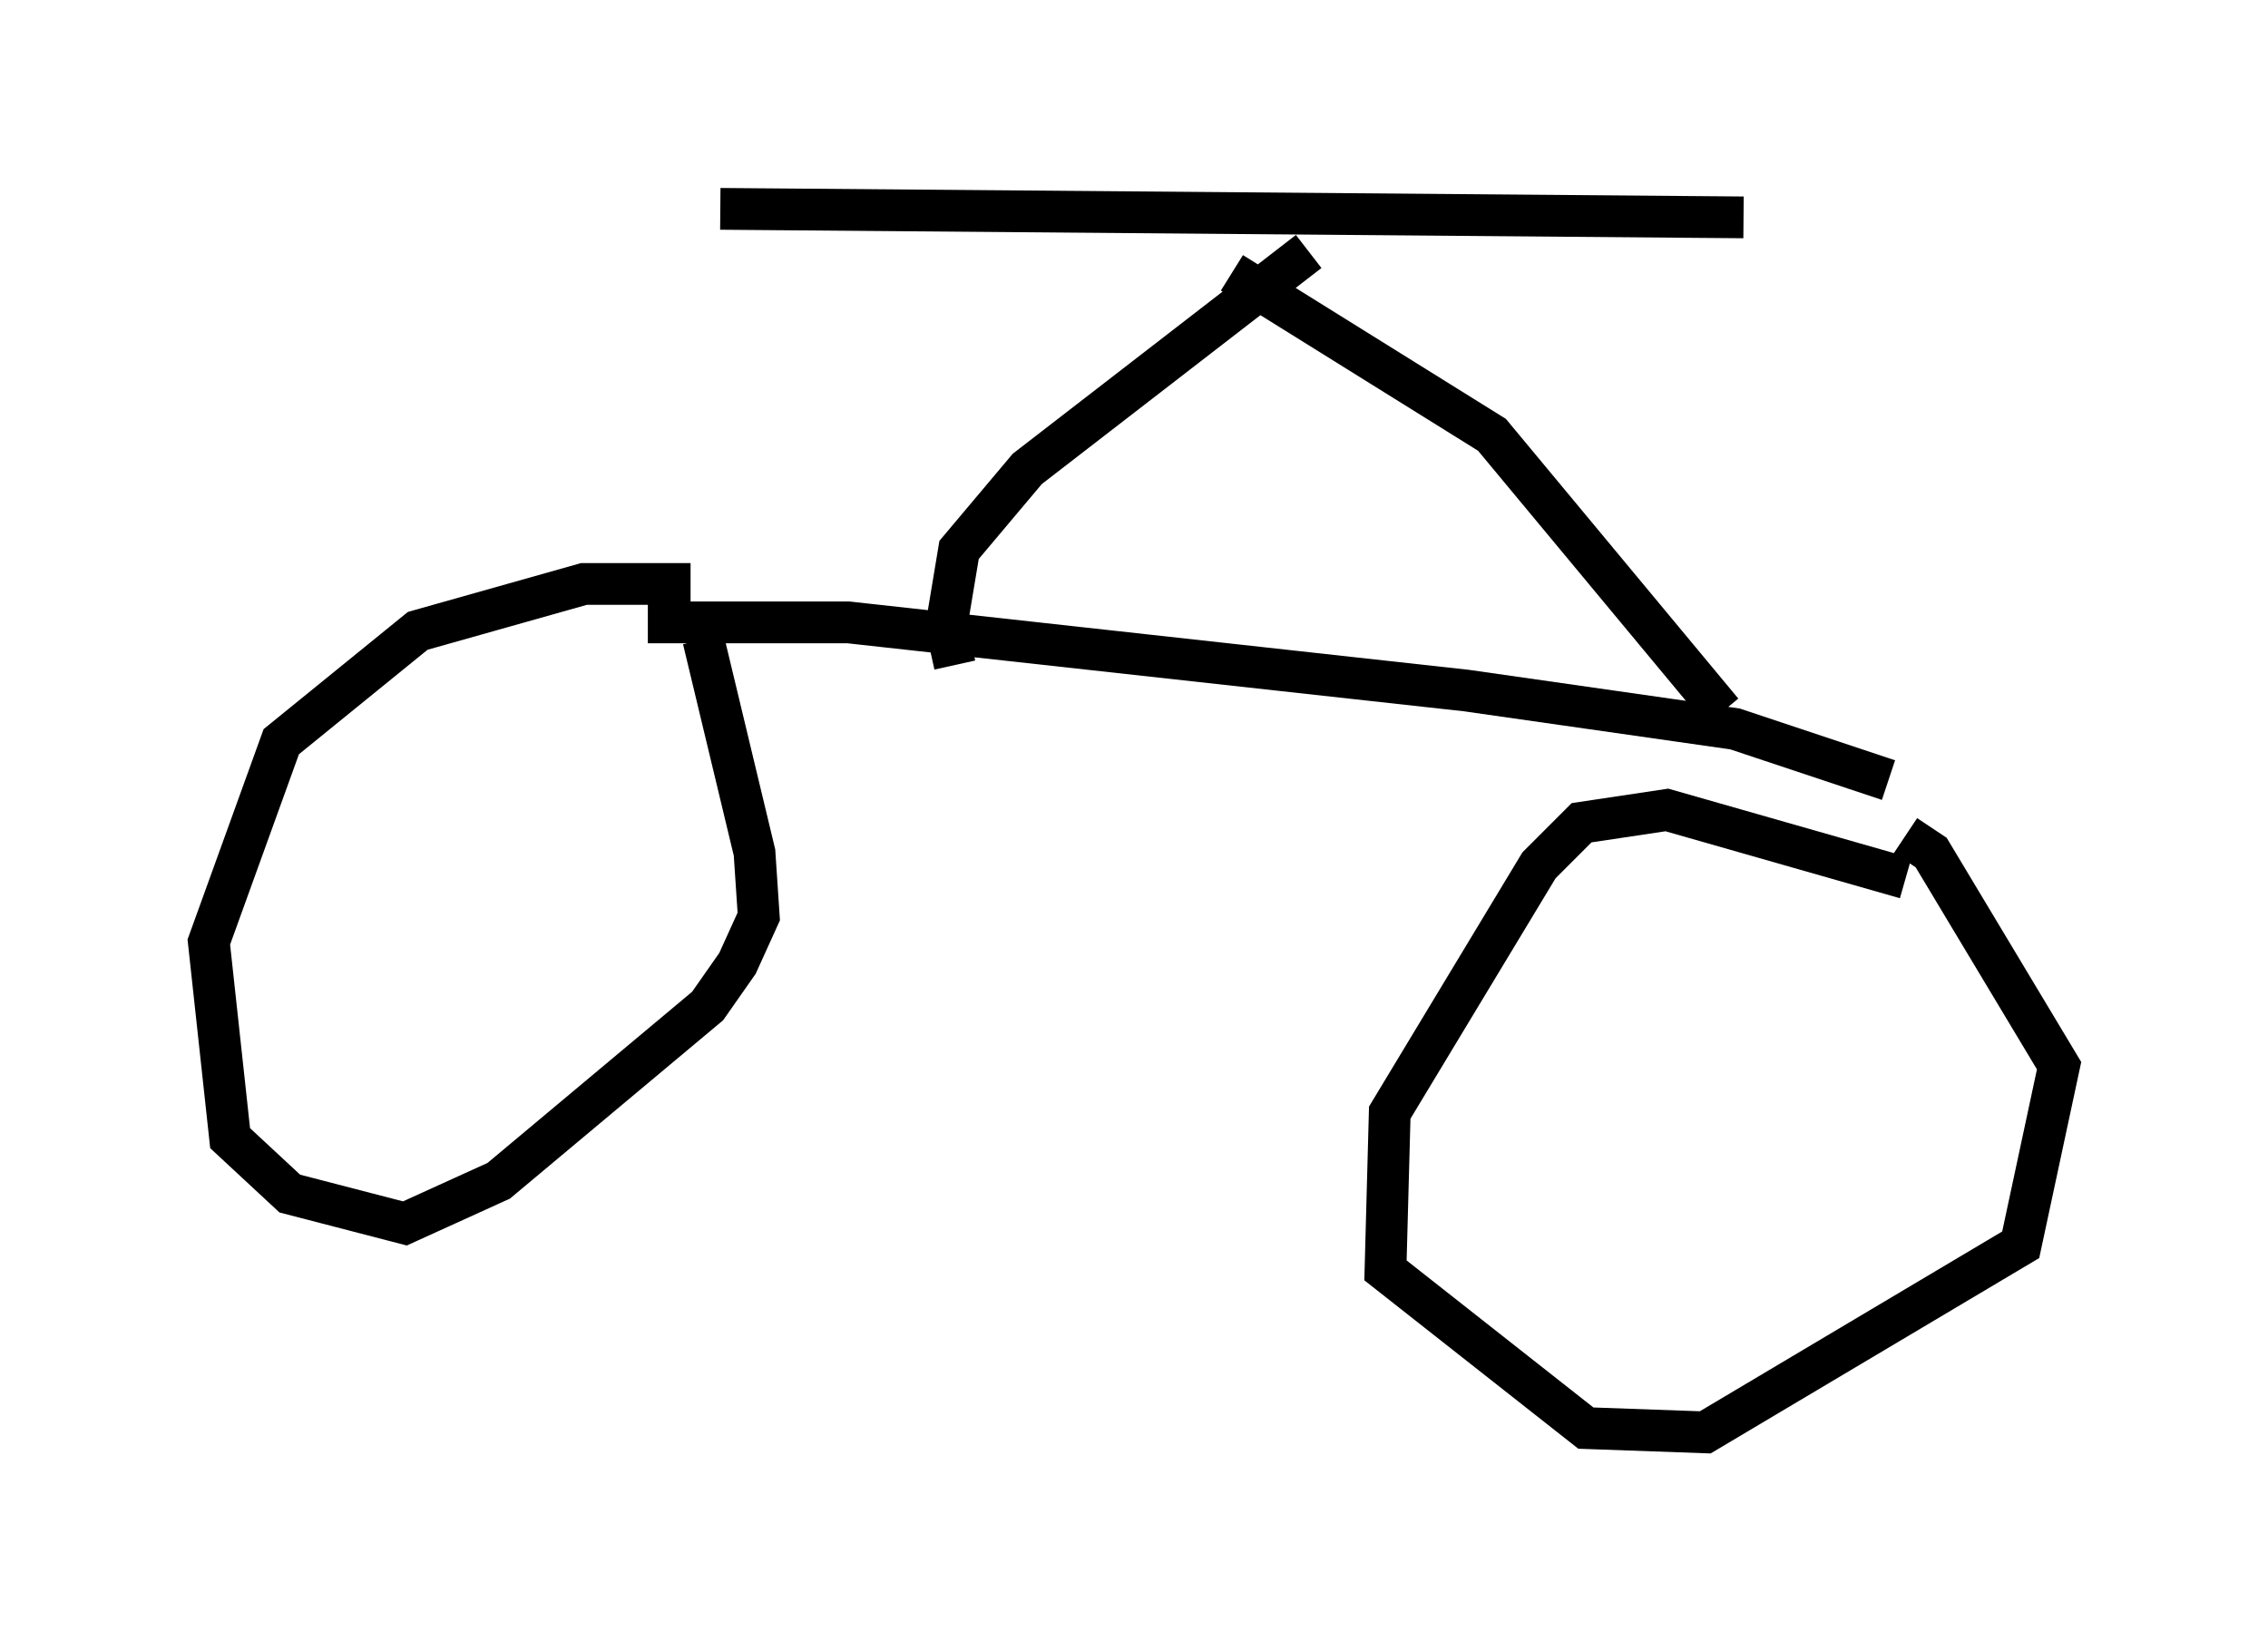 <?xml version="1.0" encoding="utf-8" ?>
<svg baseProfile="full" height="39.298" version="1.1" width="54.305" xmlns="http://www.w3.org/2000/svg" xmlns:ev="http://www.w3.org/2001/xml-events" xmlns:xlink="http://www.w3.org/1999/xlink"><defs /><rect fill="white" height="39.298" width="54.305" x="0" y="0" /><path d="M18.883, 14.698 m-2.348, -0.715 l-2.552, 0.0 -3.981, 1.123 l-3.267, 2.654 -1.735, 4.798 l0.51, 4.696 1.429, 1.327 l2.756, 0.715 2.246, -1.021 l5.002, -4.185 0.715, -1.021 l0.51, -1.123 -0.102, -1.531 l-1.225, -5.104 m28.788, 5.717 l-5.717, -1.633 -2.042, 0.306 l-1.021, 1.021 -3.573, 5.921 l-0.102, 3.777 4.798, 3.777 l2.858, 0.102 7.554, -4.492 l0.919, -4.288 -3.063, -5.104 l-0.613, -0.408 m-30.115, -5.104 l4.798, 0.0 14.802, 1.633 l6.431, 0.919 3.675, 1.225 m-3.981, -1.633 l-5.513, -6.635 -6.227, -3.879 m-6.635, 9.392 l-0.204, -0.919 0.306, -1.838 l1.633, -1.94 6.738, -5.206 m-14.088, -1.021 l24.5, 0.204 " fill="none" stroke="black" stroke-width="1" /></svg>